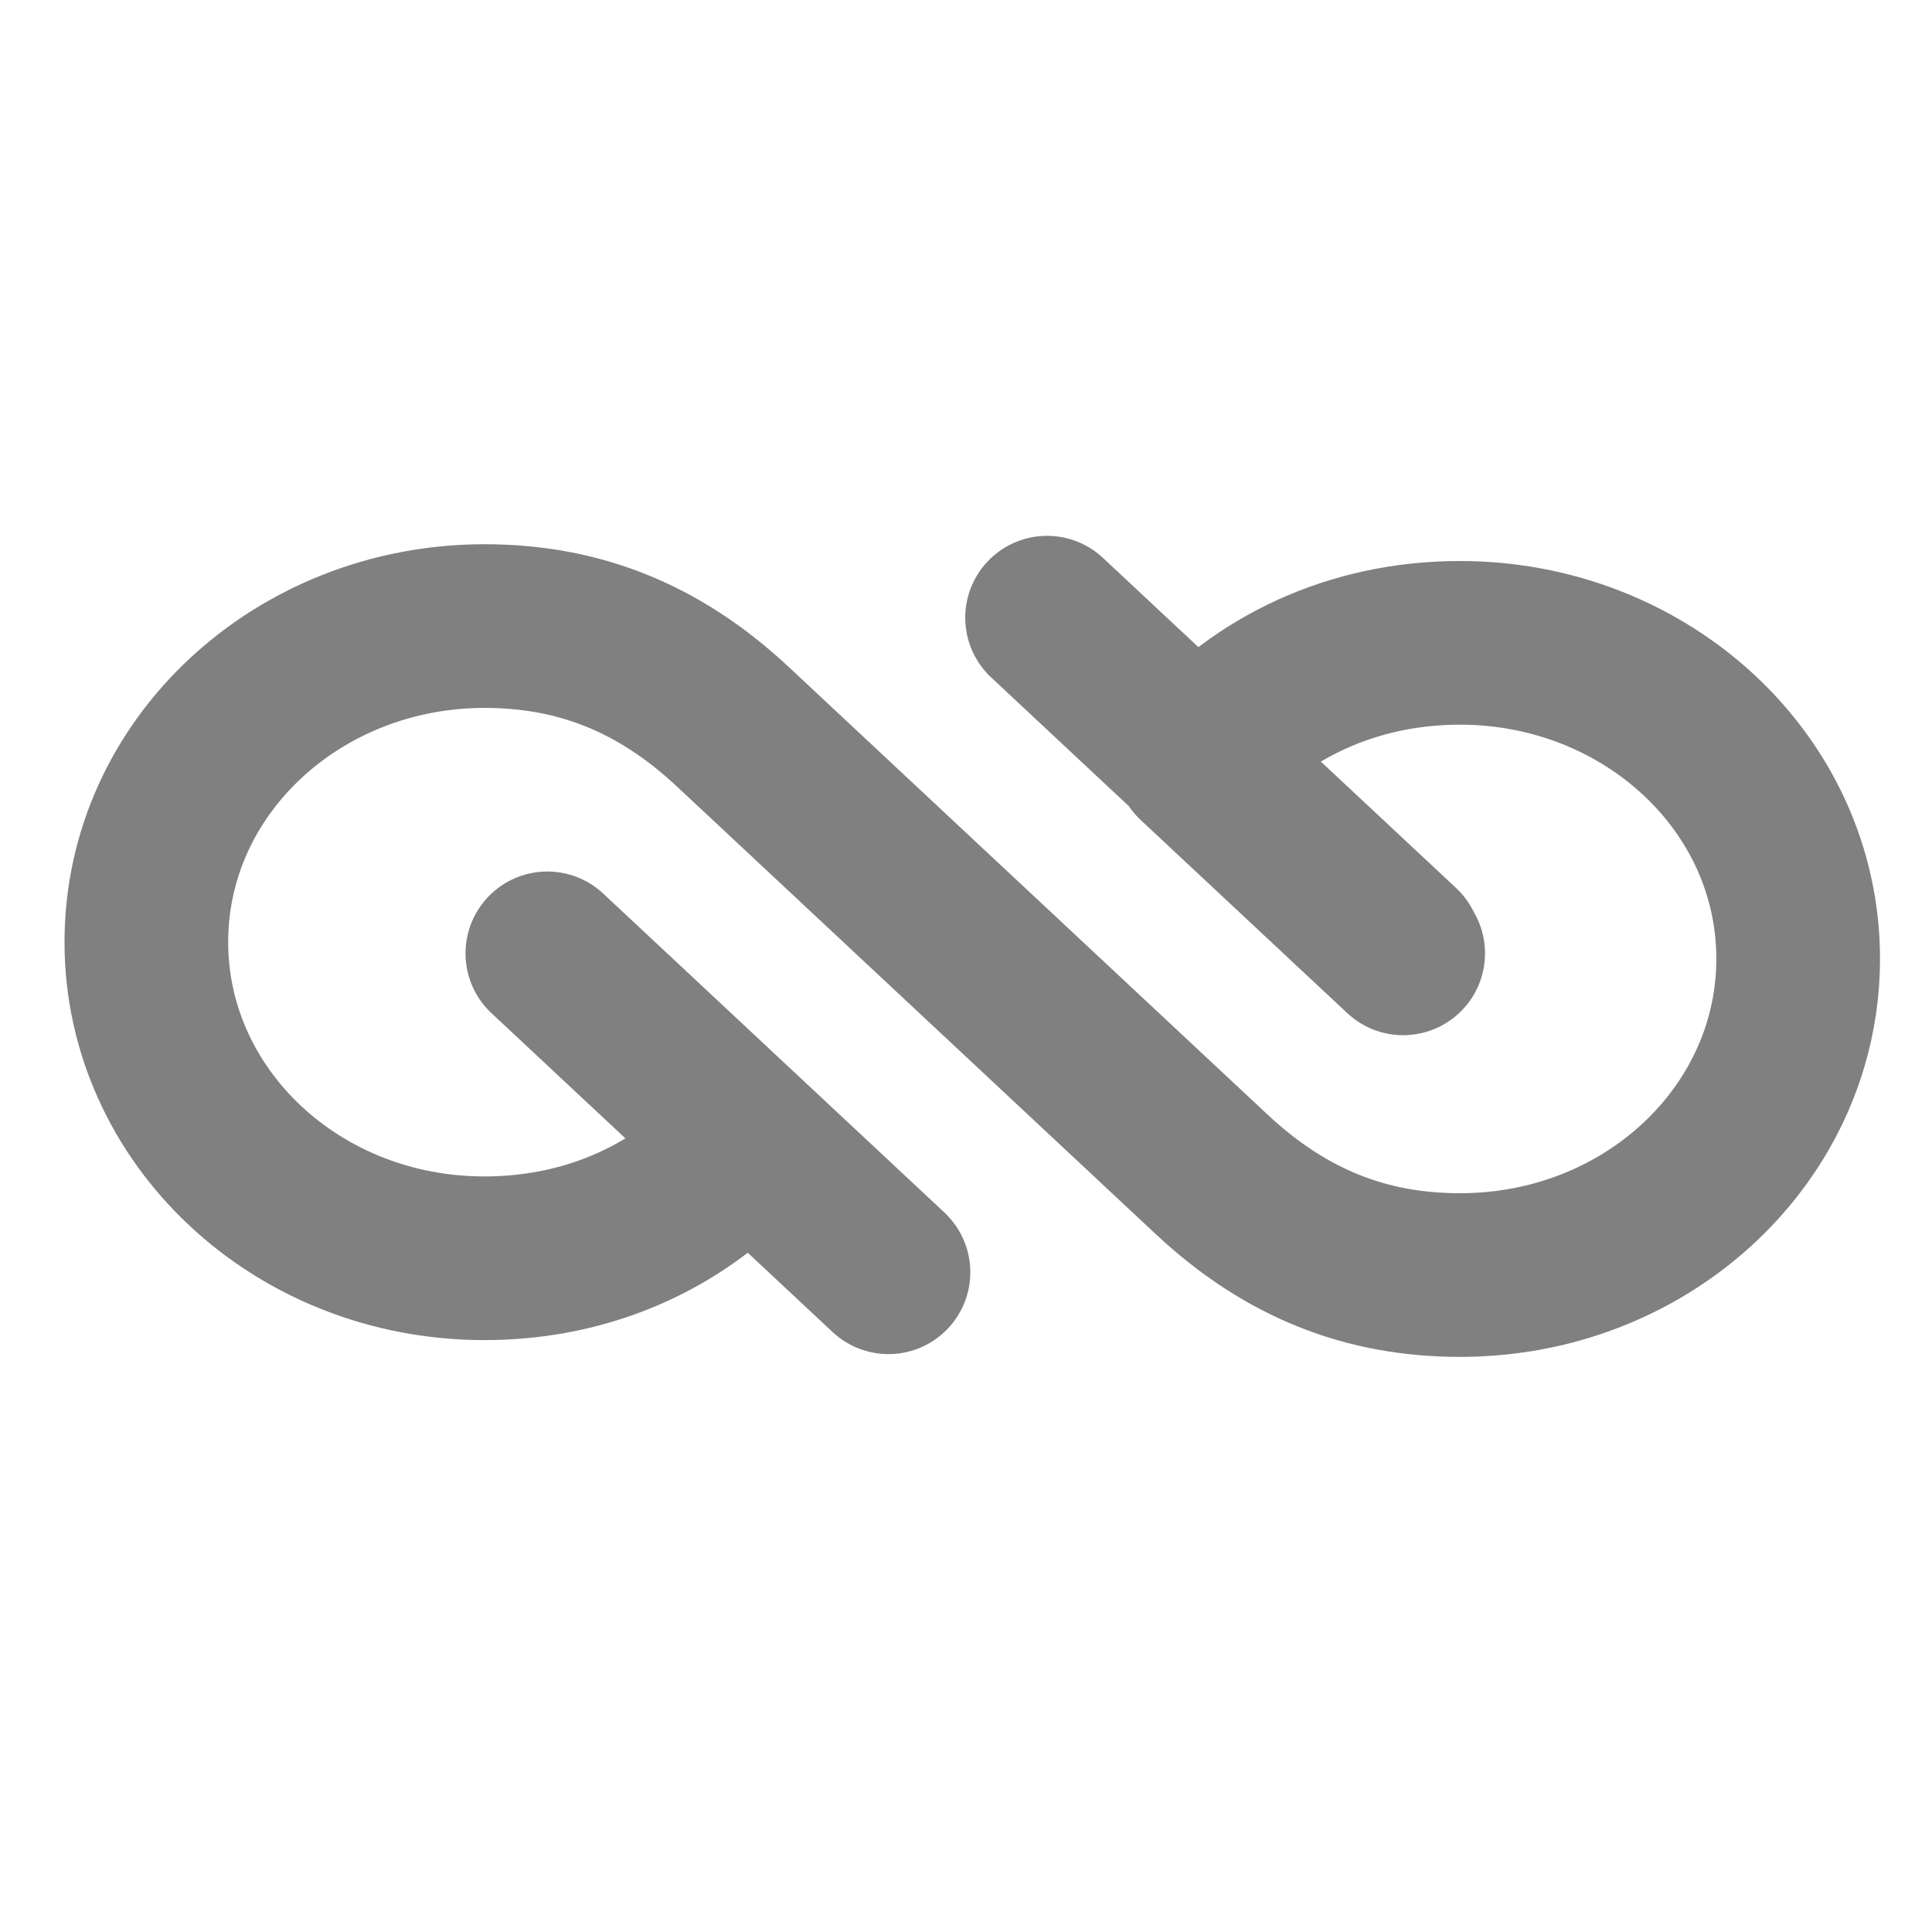 <?xml version="1.0" encoding="UTF-8" standalone="no"?>
<!DOCTYPE svg PUBLIC "-//W3C//DTD SVG 1.1//EN" "http://www.w3.org/Graphics/SVG/1.1/DTD/svg11.dtd">
<!-- Created with Vectornator (http://vectornator.io/) -->
<svg height="100%" stroke-miterlimit="10" style="fill-rule:nonzero;clip-rule:evenodd;stroke-linecap:round;stroke-linejoin:round;" version="1.1" viewBox="0 0 512 512" width="100%" xml:space="preserve" xmlns="http://www.w3.org/2000/svg" xmlns:xlink="http://www.w3.org/1999/xlink">
<defs/>
<g id="Layer-1">
<path d="M235.454 337.16L145.049 252.649L198.182 302.318C181.528 321.592 156.945 333.453 128.395 333.453C78.435 333.453 38.783 295.646 38.783 249.684C38.783 202.981 79.228 165.914 128.395 165.914C152.979 165.914 174.391 174.069 194.217 192.602L257.659 251.908L321.102 311.214C340.927 329.747 362.339 337.901 386.923 337.901C428.503 337.901 462.943 311.714 473.327 276.433C475.42 269.322 476.536 261.842 476.536 254.132C476.536 207.428 436.091 170.362 386.923 170.362C358.374 170.362 333.79 182.224 317.137 201.498L371.856 252.649M277.485 163.69L371.063 251.166" fill="none" opacity="1" stroke="#808080" stroke-linecap="butt" stroke-linejoin="miter" stroke-width="43.375"/>
</g>
</svg>
